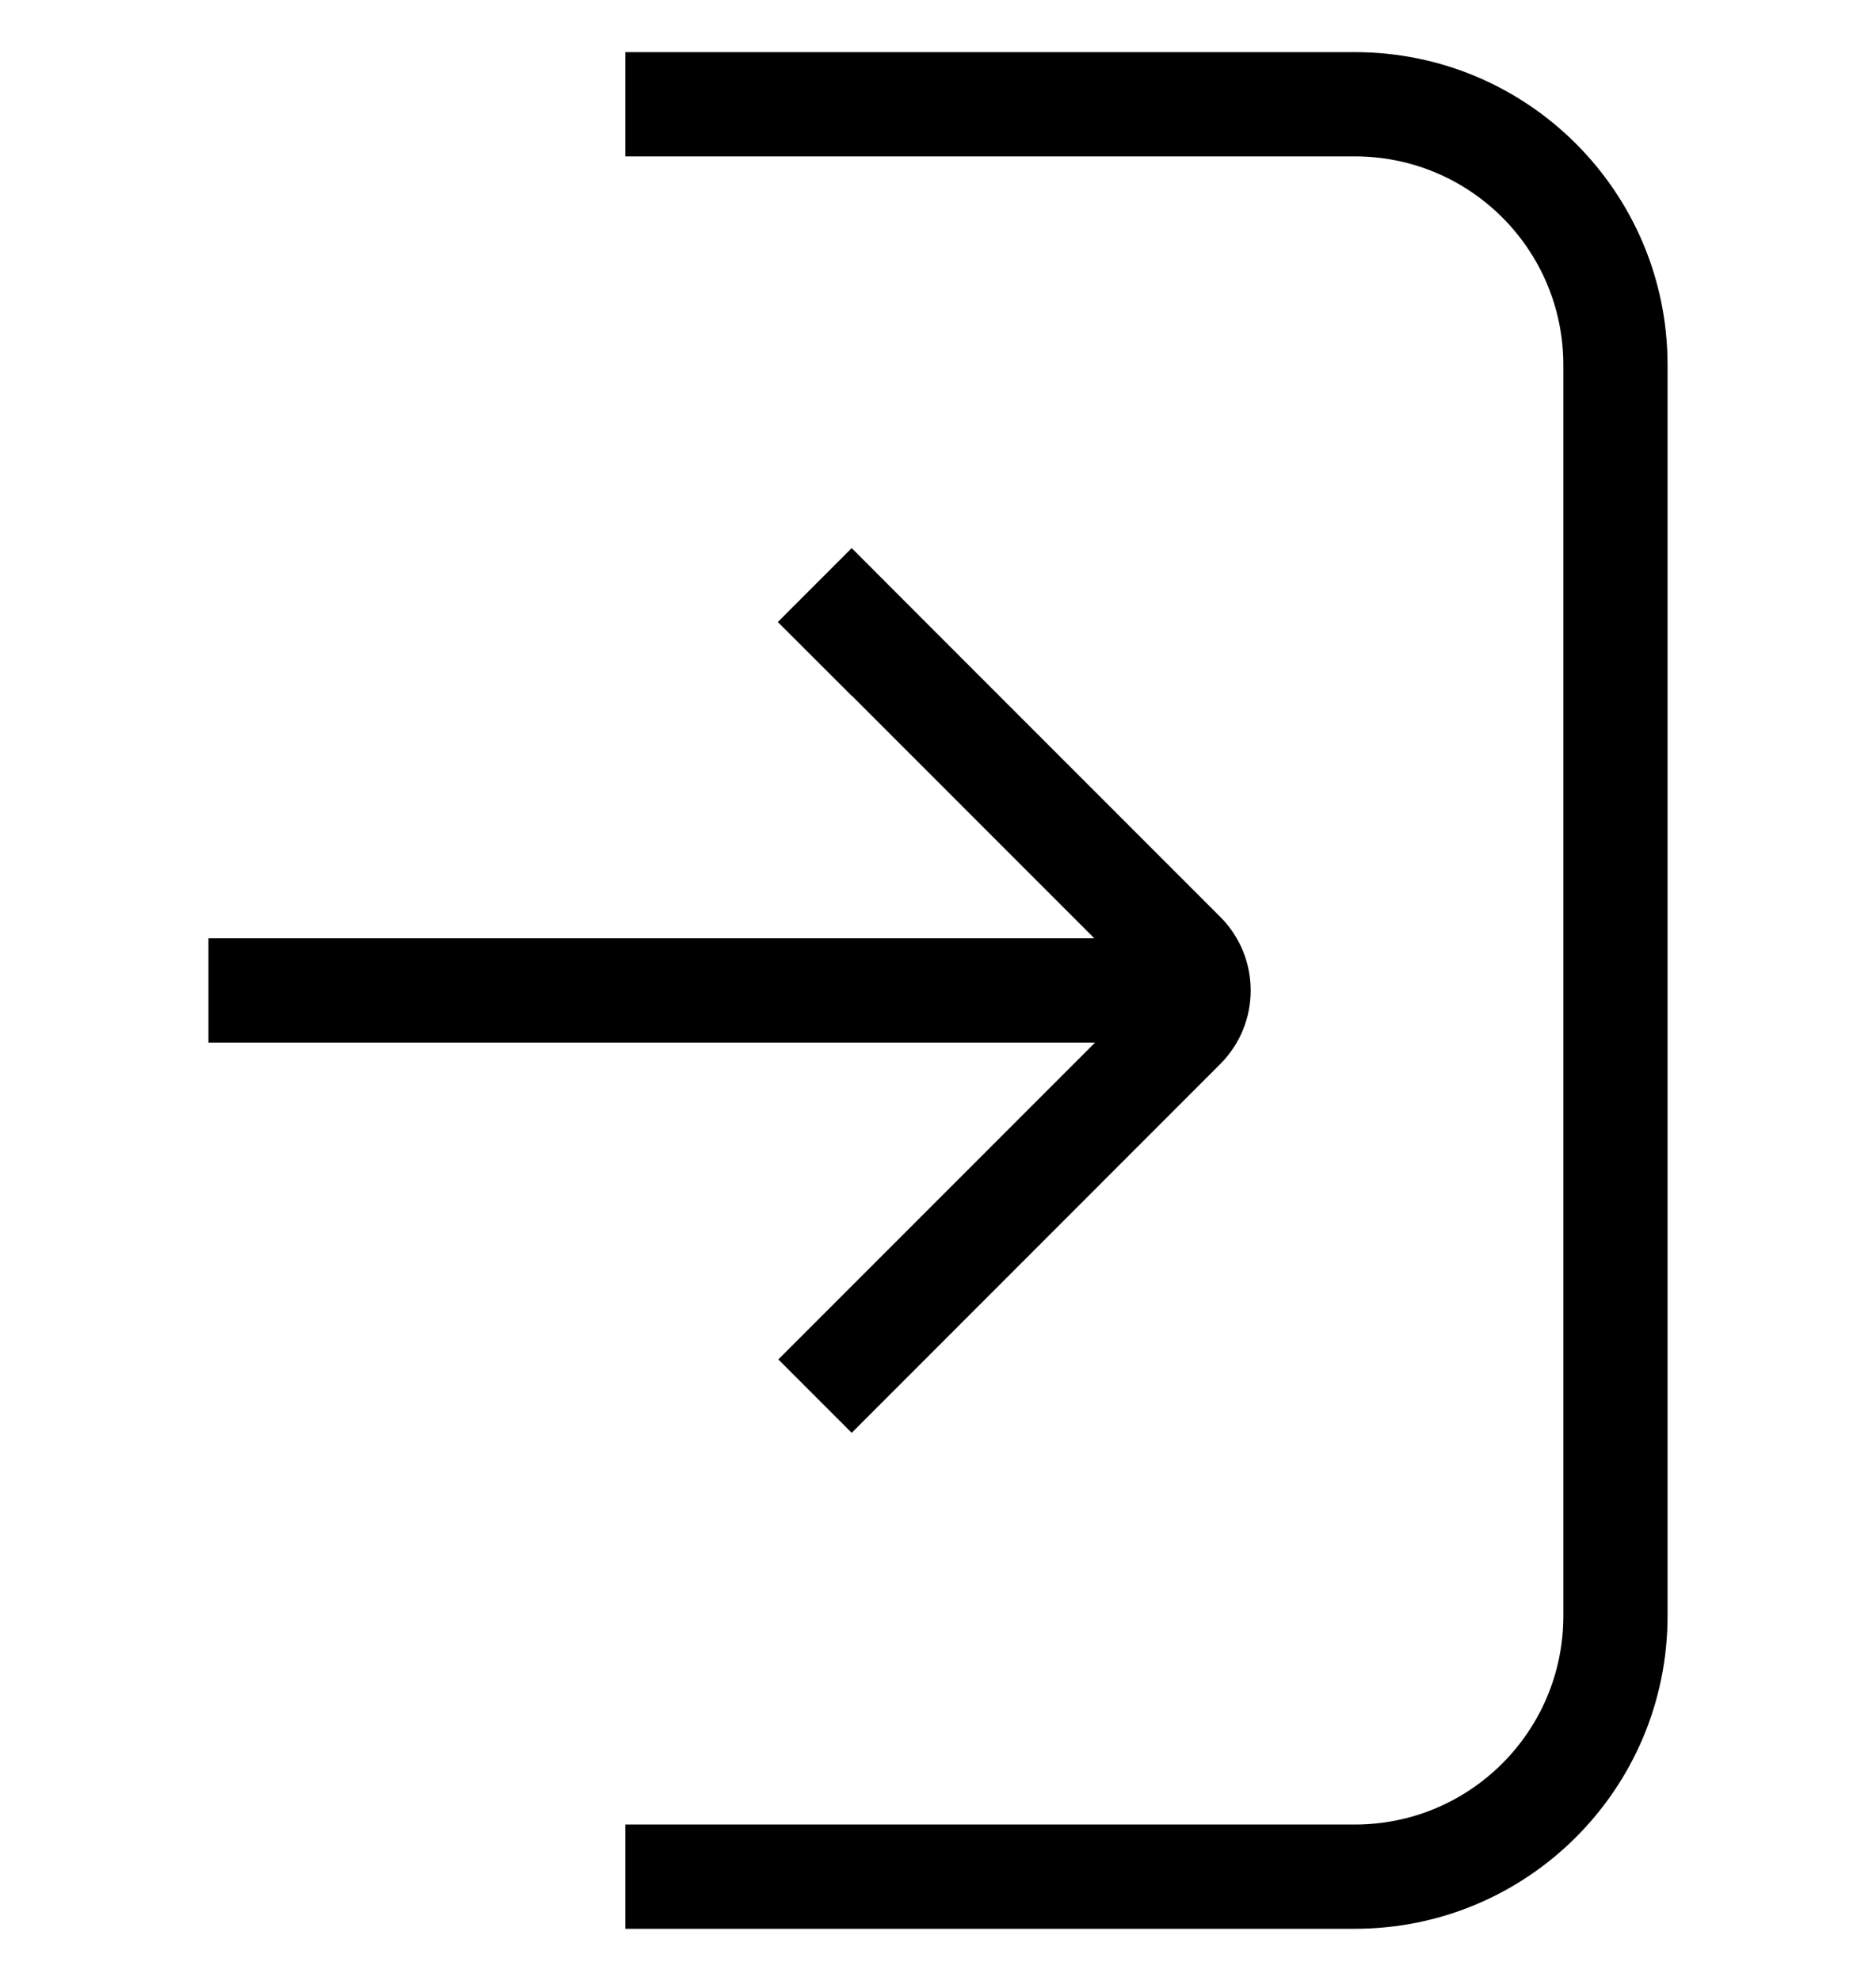 <svg width="18" height="19" viewBox="0 0 18 19" fill="none" xmlns="http://www.w3.org/2000/svg">
<path fill-rule="evenodd" clip-rule="evenodd" d="M13 17.5H6V18.5H13C14.657 18.5 16 17.157 16 15.5L16 3.5C16 1.843 14.657 0.5 13 0.5H6V1.5L13 1.5C14.105 1.5 15 2.395 15 3.5L15 15.5C15 16.605 14.105 17.5 13 17.5ZM7.468 13.039L8.172 13.743L8.879 13.036L11.707 10.207C12.098 9.817 12.098 9.183 11.707 8.793L8.879 5.965L8.172 5.257L7.464 5.965L7.463 5.966L8.171 6.673L8.172 6.672L10.5 9L2 9V10L10.507 10L7.468 13.039Z" fill="currentColor"/>
</svg>
